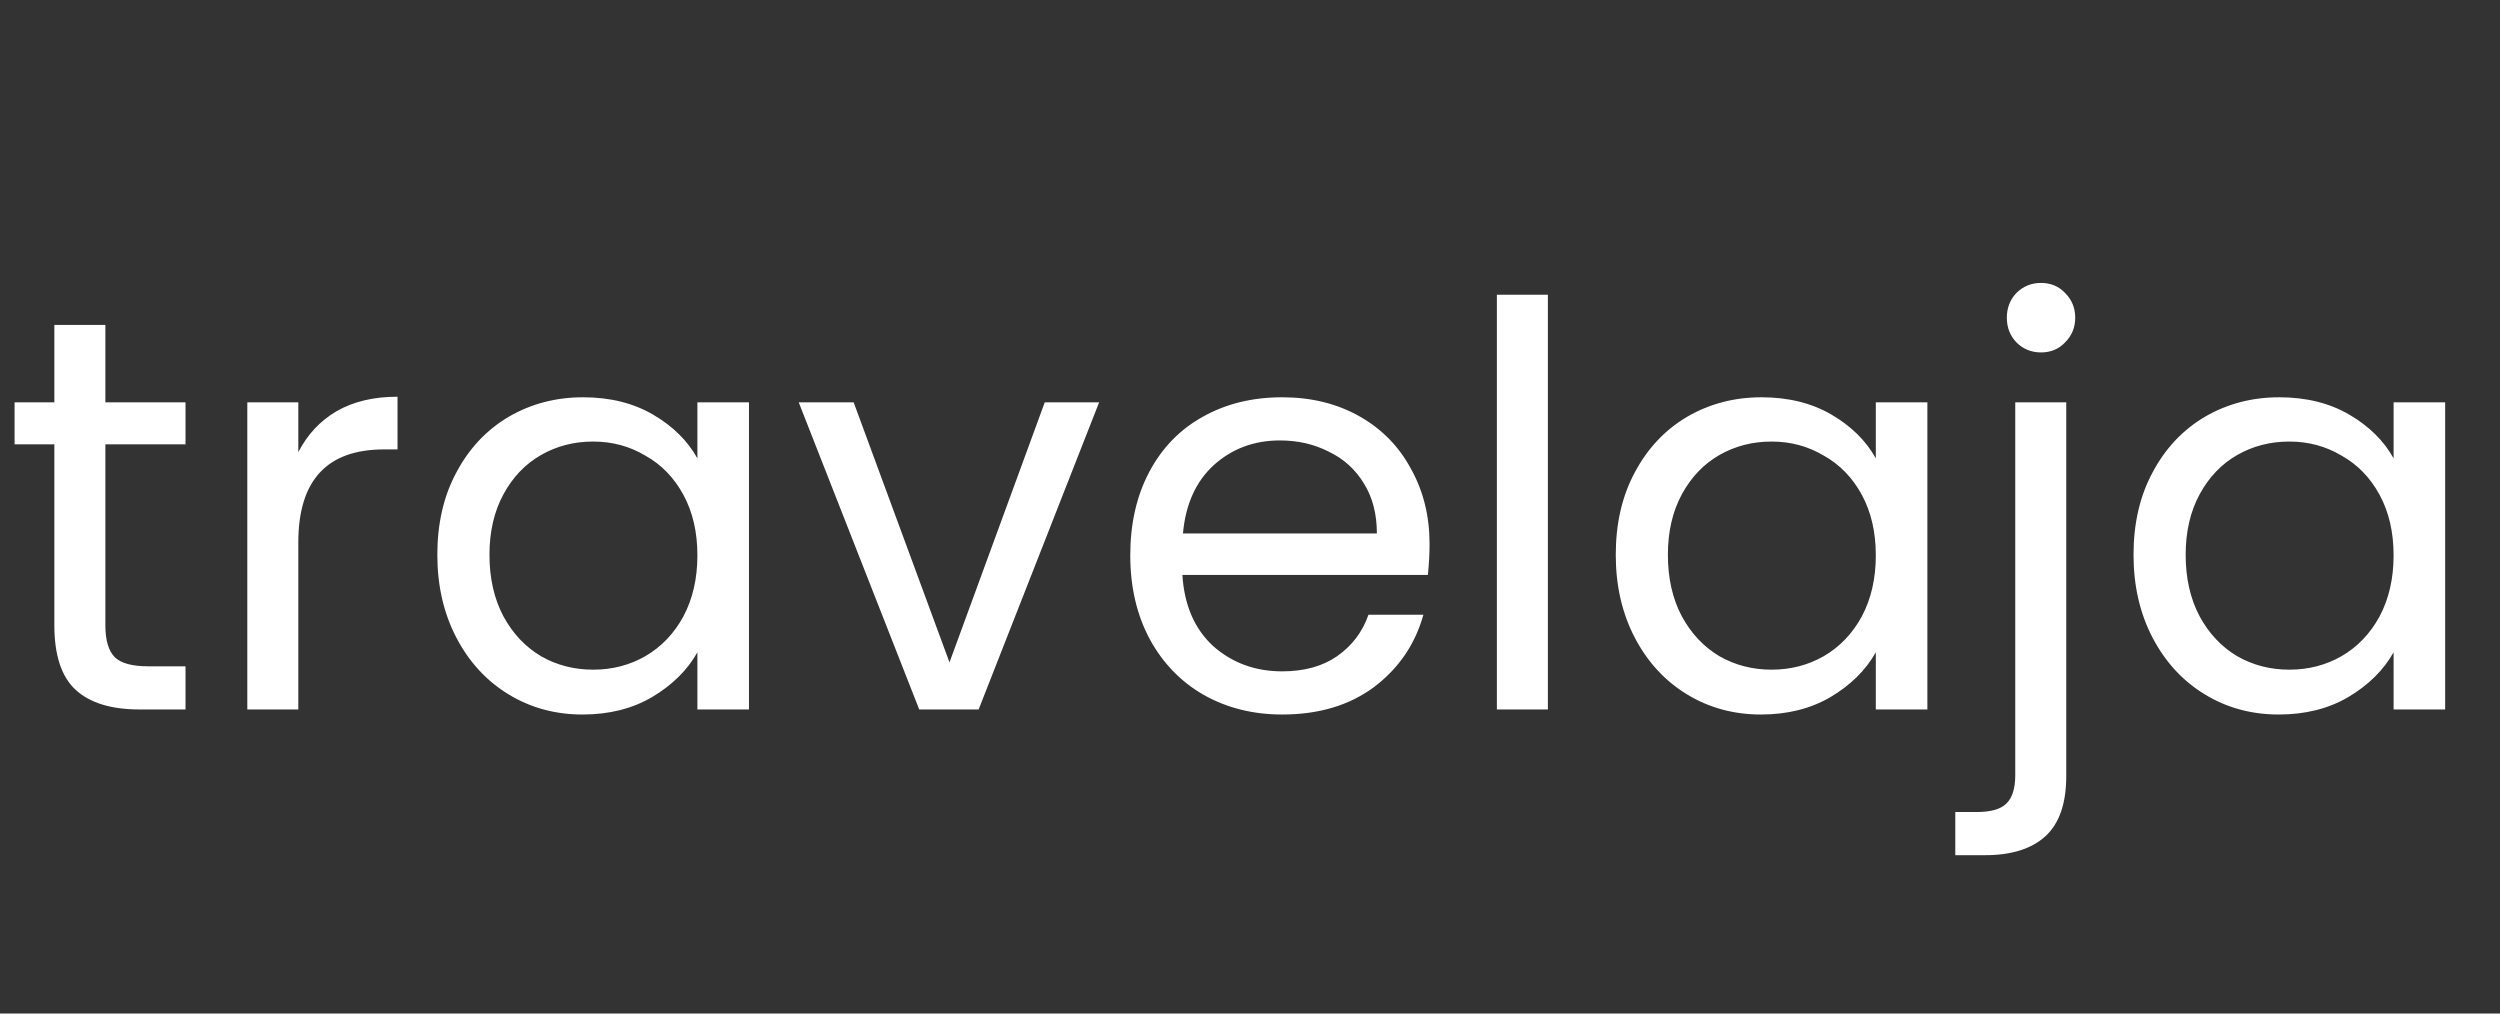 <svg width="148" height="60" viewBox="0 0 148 60" fill="none" xmlns="http://www.w3.org/2000/svg">
<rect x="0" y="0" width="148" height="60" fill="#333333" stroke="none"/>
<path d="M6.238 26.306V37.023C6.238 37.908 6.426 38.538 6.802 38.914C7.178 39.268 7.83 39.445 8.76 39.445H10.983V42H8.262C6.581 42 5.32 41.613 4.479 40.839C3.639 40.065 3.218 38.793 3.218 37.023V26.306H0.863V23.817H3.218V19.238H6.238V23.817H10.983V26.306H6.238ZM17.66 26.77C18.191 25.731 18.943 24.923 19.917 24.348C20.912 23.773 22.117 23.486 23.533 23.486V26.605H22.737C19.352 26.605 17.66 28.44 17.66 32.112V42H14.641V23.817H17.66V26.77ZM25.89 32.842C25.89 30.984 26.267 29.358 27.019 27.965C27.771 26.549 28.799 25.454 30.104 24.68C31.432 23.906 32.903 23.519 34.517 23.519C36.11 23.519 37.492 23.862 38.665 24.547C39.837 25.233 40.711 26.096 41.286 27.135V23.817H44.339V42H41.286V38.616C40.689 39.677 39.793 40.562 38.598 41.27C37.426 41.956 36.055 42.299 34.484 42.299C32.869 42.299 31.409 41.901 30.104 41.104C28.799 40.308 27.771 39.191 27.019 37.753C26.267 36.315 25.89 34.678 25.89 32.842ZM41.286 32.876C41.286 31.504 41.01 30.31 40.456 29.292C39.904 28.274 39.151 27.5 38.2 26.97C37.271 26.416 36.243 26.14 35.114 26.14C33.986 26.14 32.958 26.405 32.029 26.936C31.1 27.467 30.359 28.241 29.806 29.259C29.253 30.276 28.976 31.471 28.976 32.842C28.976 34.236 29.253 35.453 29.806 36.492C30.359 37.51 31.1 38.295 32.029 38.848C32.958 39.379 33.986 39.644 35.114 39.644C36.243 39.644 37.271 39.379 38.2 38.848C39.151 38.295 39.904 37.51 40.456 36.492C41.01 35.453 41.286 34.247 41.286 32.876ZM56.21 39.213L61.85 23.817H65.069L57.935 42H54.418L47.284 23.817H50.536L56.21 39.213ZM84.63 32.212C84.63 32.787 84.597 33.395 84.531 34.037H69.998C70.108 35.828 70.716 37.233 71.823 38.251C72.951 39.246 74.311 39.744 75.904 39.744C77.209 39.744 78.293 39.445 79.155 38.848C80.04 38.228 80.659 37.41 81.013 36.393H84.265C83.778 38.14 82.805 39.567 81.345 40.673C79.885 41.757 78.071 42.299 75.904 42.299C74.178 42.299 72.63 41.911 71.258 41.137C69.909 40.363 68.847 39.268 68.073 37.852C67.299 36.415 66.912 34.756 66.912 32.876C66.912 30.995 67.288 29.347 68.04 27.932C68.792 26.516 69.843 25.432 71.192 24.68C72.564 23.906 74.134 23.519 75.904 23.519C77.629 23.519 79.155 23.895 80.483 24.647C81.81 25.399 82.827 26.439 83.535 27.766C84.265 29.071 84.63 30.553 84.63 32.212ZM81.511 31.581C81.511 30.431 81.257 29.447 80.748 28.628C80.239 27.788 79.542 27.157 78.658 26.737C77.795 26.295 76.833 26.074 75.771 26.074C74.245 26.074 72.94 26.56 71.856 27.534C70.794 28.507 70.186 29.856 70.031 31.581H81.511ZM91.635 17.447V42H88.615V17.447H91.635ZM95.653 32.842C95.653 30.984 96.029 29.358 96.781 27.965C97.533 26.549 98.561 25.454 99.867 24.68C101.194 23.906 102.665 23.519 104.28 23.519C105.872 23.519 107.255 23.862 108.427 24.547C109.599 25.233 110.473 26.096 111.048 27.135V23.817H114.101V42H111.048V38.616C110.451 39.677 109.555 40.562 108.361 41.27C107.188 41.956 105.817 42.299 104.246 42.299C102.632 42.299 101.172 41.901 99.867 41.104C98.561 40.308 97.533 39.191 96.781 37.753C96.029 36.315 95.653 34.678 95.653 32.842ZM111.048 32.876C111.048 31.504 110.772 30.31 110.219 29.292C109.666 28.274 108.914 27.5 107.963 26.97C107.033 26.416 106.005 26.14 104.877 26.14C103.749 26.14 102.72 26.405 101.791 26.936C100.862 27.467 100.121 28.241 99.568 29.259C99.015 30.276 98.739 31.471 98.739 32.842C98.739 34.236 99.015 35.453 99.568 36.492C100.121 37.51 100.862 38.295 101.791 38.848C102.72 39.379 103.749 39.644 104.877 39.644C106.005 39.644 107.033 39.379 107.963 38.848C108.914 38.295 109.666 37.51 110.219 36.492C110.772 35.453 111.048 34.247 111.048 32.876ZM120.829 20.864C120.254 20.864 119.767 20.665 119.369 20.267C118.993 19.869 118.805 19.382 118.805 18.807C118.805 18.232 118.993 17.745 119.369 17.347C119.767 16.949 120.254 16.75 120.829 16.75C121.404 16.75 121.88 16.949 122.256 17.347C122.654 17.745 122.853 18.232 122.853 18.807C122.853 19.382 122.654 19.869 122.256 20.267C121.88 20.665 121.404 20.864 120.829 20.864ZM122.322 45.948C122.322 47.563 121.913 48.747 121.095 49.499C120.276 50.251 119.082 50.627 117.511 50.627H115.753V48.072H117.013C117.854 48.072 118.44 47.906 118.772 47.574C119.126 47.242 119.303 46.678 119.303 45.882V23.817H122.322V45.948ZM126.305 32.842C126.305 30.984 126.681 29.358 127.433 27.965C128.186 26.549 129.214 25.454 130.519 24.68C131.846 23.906 133.317 23.519 134.932 23.519C136.525 23.519 137.907 23.862 139.08 24.547C140.252 25.233 141.126 26.096 141.701 27.135V23.817H144.753V42H141.701V38.616C141.104 39.677 140.208 40.562 139.013 41.27C137.841 41.956 136.47 42.299 134.899 42.299C133.284 42.299 131.824 41.901 130.519 41.104C129.214 40.308 128.186 39.191 127.433 37.753C126.681 36.315 126.305 34.678 126.305 32.842ZM141.701 32.876C141.701 31.504 141.424 30.31 140.871 29.292C140.318 28.274 139.566 27.5 138.615 26.97C137.686 26.416 136.658 26.14 135.529 26.14C134.401 26.14 133.373 26.405 132.444 26.936C131.515 27.467 130.774 28.241 130.221 29.259C129.668 30.276 129.391 31.471 129.391 32.842C129.391 34.236 129.668 35.453 130.221 36.492C130.774 37.51 131.515 38.295 132.444 38.848C133.373 39.379 134.401 39.644 135.529 39.644C136.658 39.644 137.686 39.379 138.615 38.848C139.566 38.295 140.318 37.51 140.871 36.492C141.424 35.453 141.701 34.247 141.701 32.876Z" fill="white"/>
</svg>
